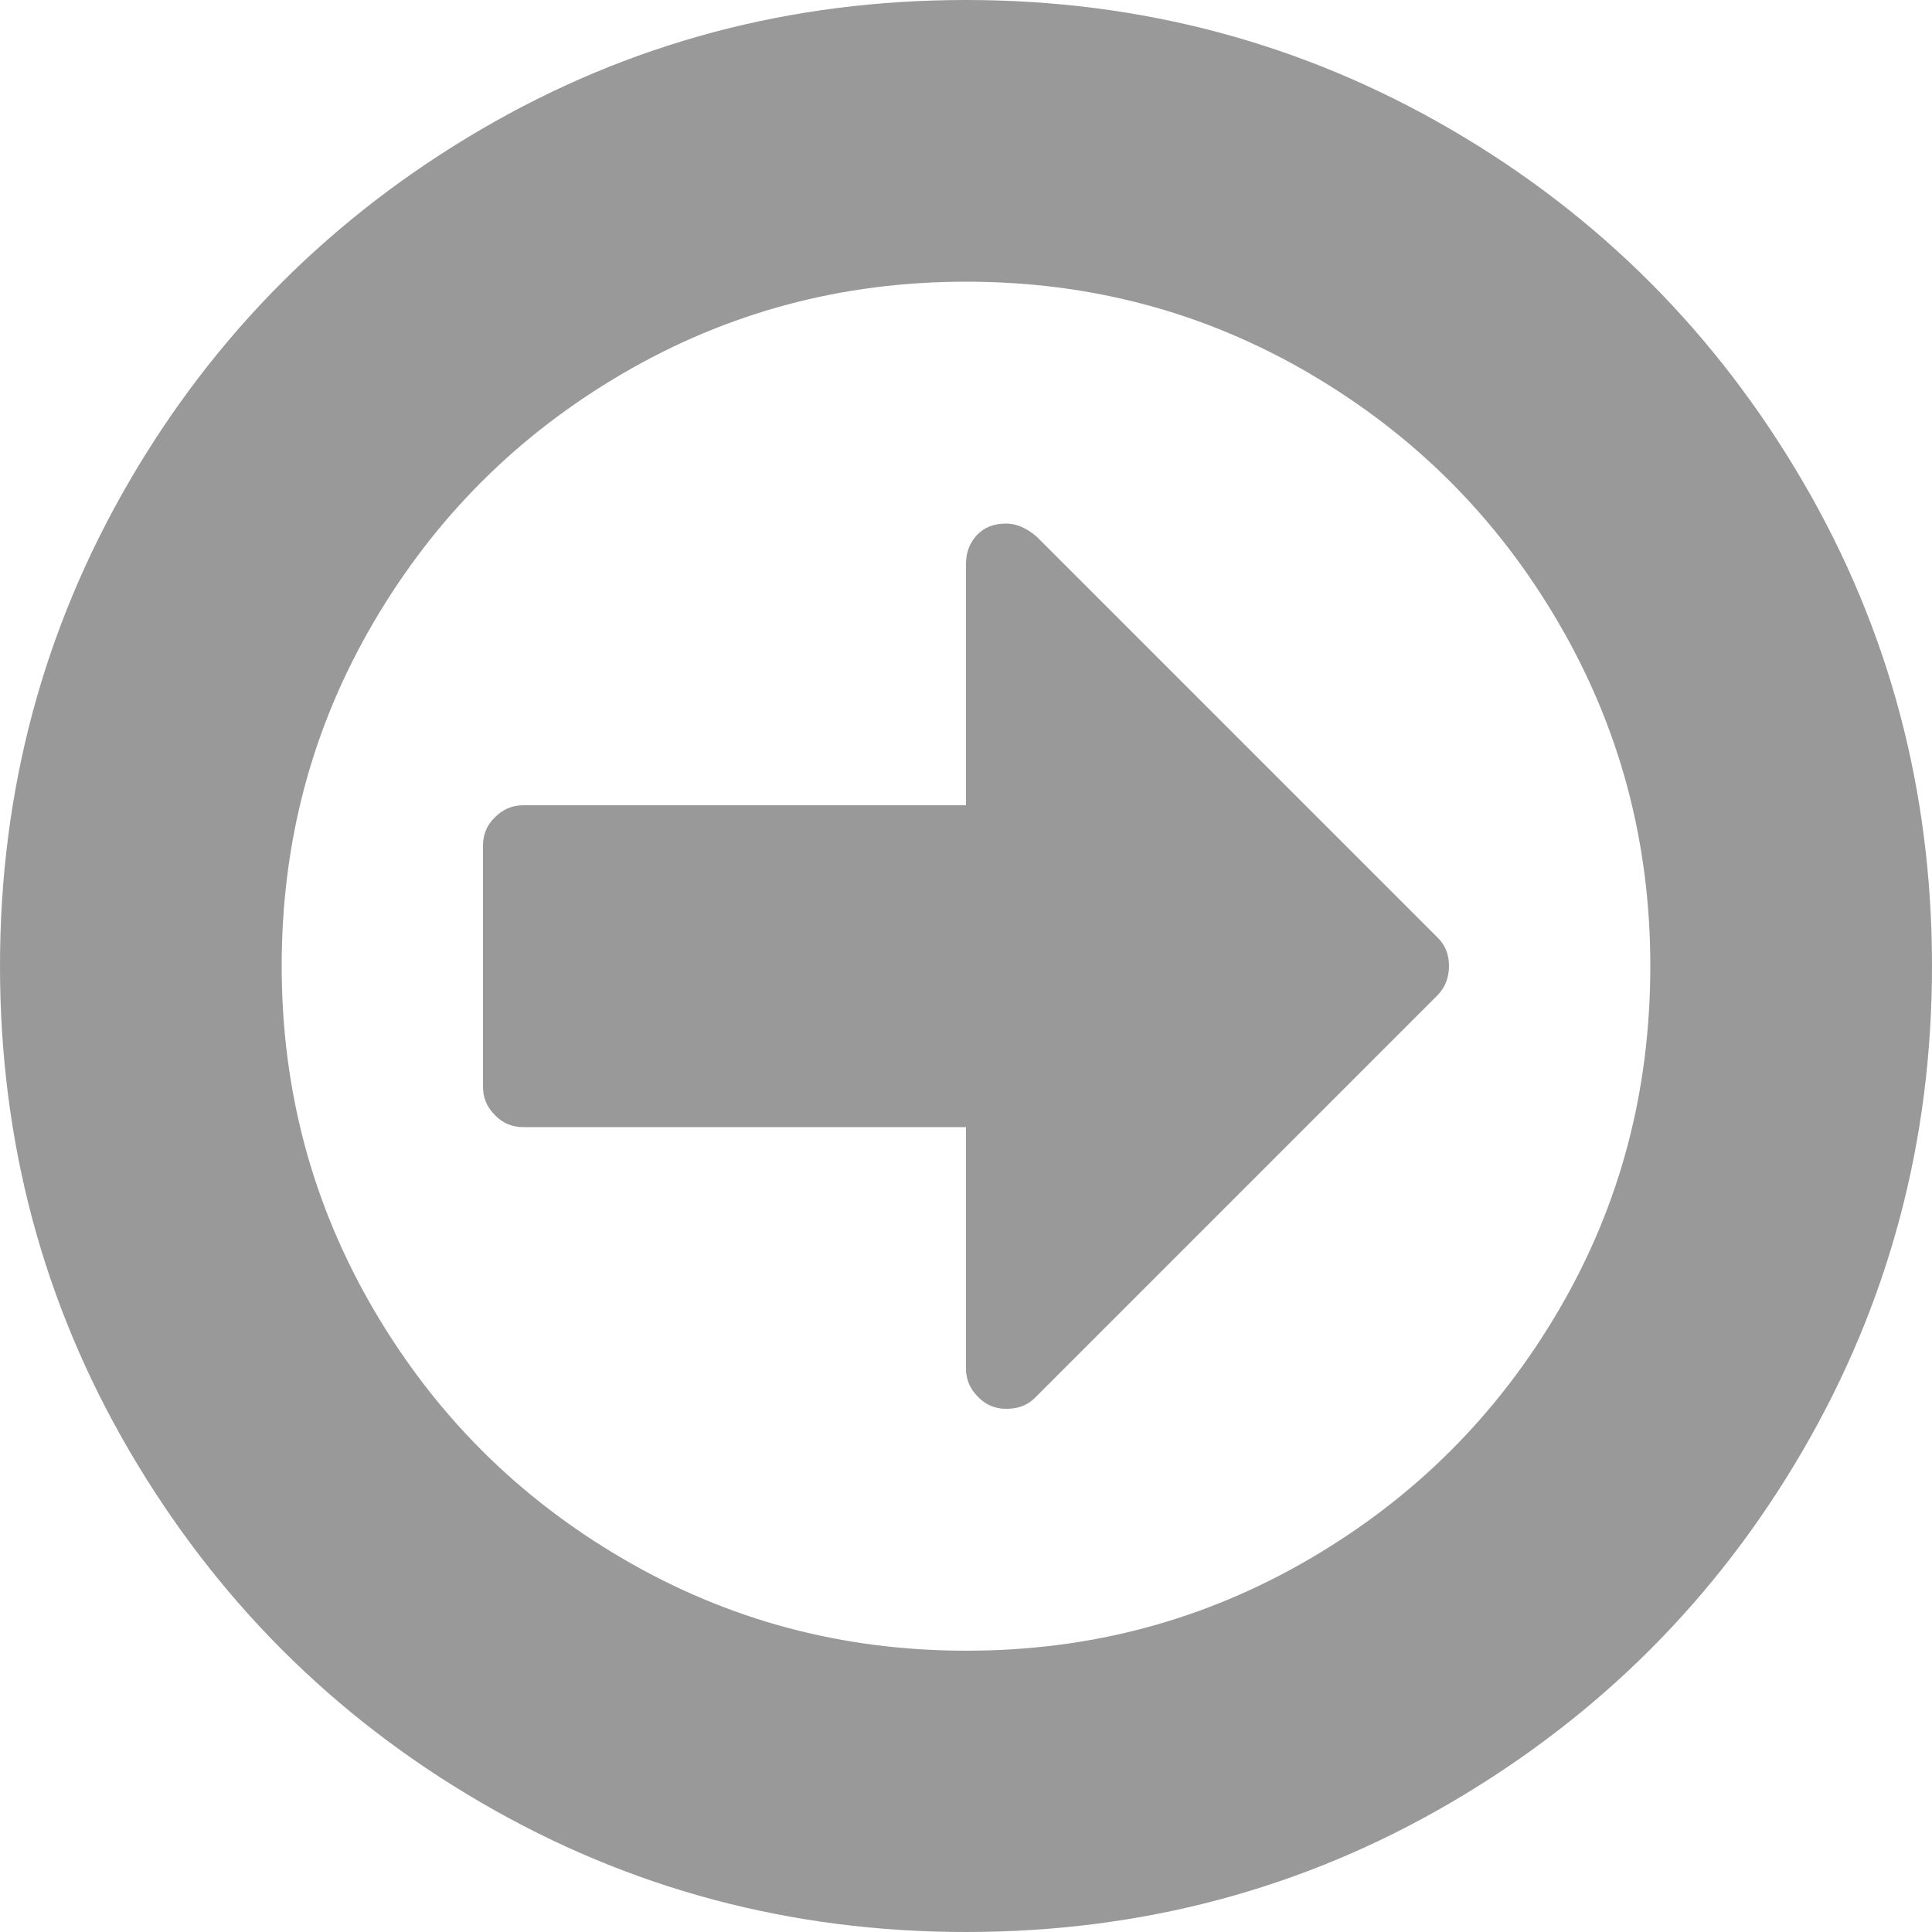 <?xml version="1.0" encoding="utf-8"?>
<!-- Generator: Adobe Illustrator 18.0.0, SVG Export Plug-In . SVG Version: 6.00 Build 0)  -->
<!DOCTYPE svg PUBLIC "-//W3C//DTD SVG 1.1//EN" "http://www.w3.org/Graphics/SVG/1.1/DTD/svg11.dtd">
<svg version="1.1" id="图层_1" xmlns="http://www.w3.org/2000/svg" xmlns:xlink="http://www.w3.org/1999/xlink" x="0px" y="0px"
	 viewBox="0 0 500 500" enable-background="new 0 0 500 500" xml:space="preserve">
<path fill="#999999" d="M375,250c0,3-1,5.5-2.9,7.5L267.9,361.7c-2,2-4.4,2.9-7.5,2.9c-2.8,0-5.3-1-7.3-3.1
	c-2.1-2.1-3.1-4.5-3.1-7.3v-62.5H135.4c-2.8,0-5.3-1-7.3-3.1c-2.1-2.1-3.1-4.5-3.1-7.3v-62.5c0-2.8,1-5.3,3.1-7.3
	c2.1-2.1,4.5-3.1,7.3-3.1H250v-62.5c0-3,1-5.5,2.9-7.5s4.4-2.9,7.5-2.9c2.6,0,5.2,1.1,7.8,3.3l103.8,103.8
	C374,244.5,375,247,375,250z M427.1,250c0-32.1-7.9-61.7-23.8-88.9s-37.3-48.6-64.5-64.5S282.1,72.9,250,72.9s-61.7,7.9-88.9,23.8
	s-48.6,37.3-64.5,64.5S72.9,217.9,72.9,250s7.9,61.7,23.8,88.9s37.3,48.6,64.5,64.5s56.7,23.8,88.9,23.8s61.7-7.9,88.9-23.8
	s48.6-37.3,64.5-64.5S427.1,282.1,427.1,250z M500,250c0,45.4-11.2,87.2-33.5,125.5s-52.7,68.6-91,91S295.4,500,250,500
	s-87.2-11.2-125.5-33.5s-68.6-52.7-91-91S0,295.4,0,250s11.2-87.2,33.5-125.5s52.7-68.6,91-91S204.6,0,250,0s87.2,11.2,125.5,33.5
	s68.6,52.7,91,91S500,204.6,500,250z"/>
</svg>
